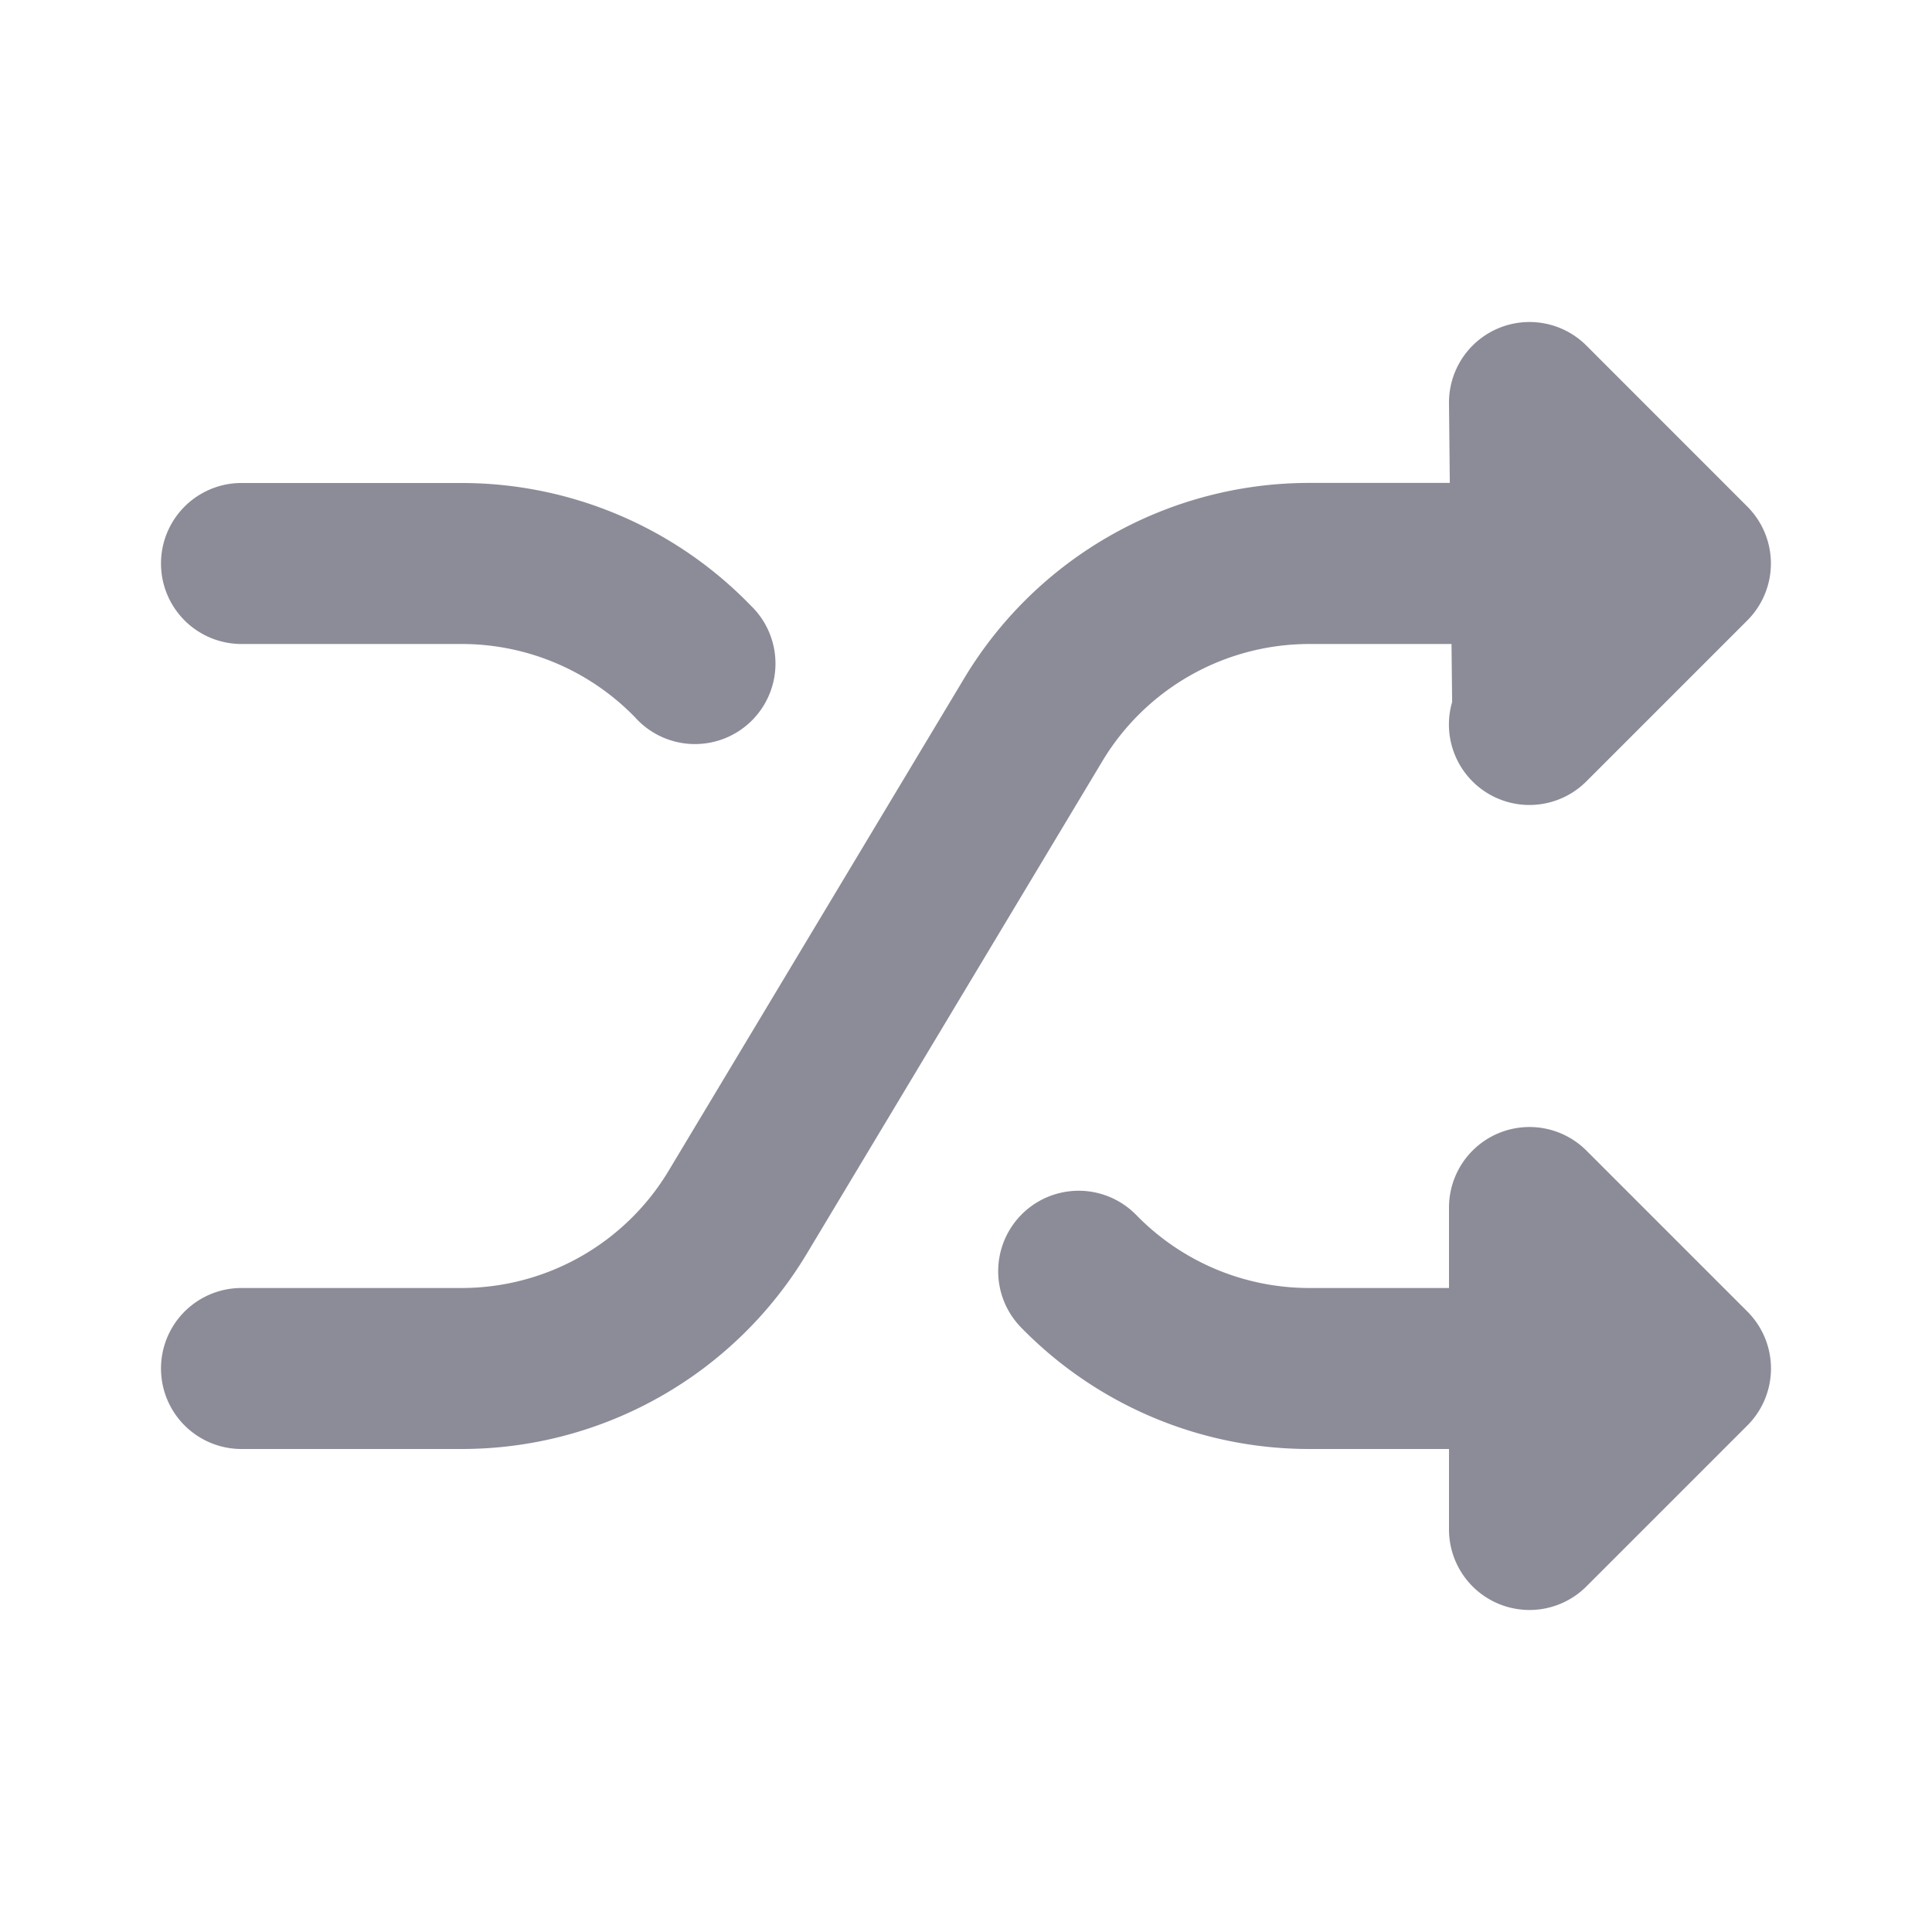 <svg xmlns="http://www.w3.org/2000/svg" width="48" height="48" viewBox="0 0 24 24"><path fill="#8c8c98" fill-rule="evenodd" d="M19.707 4.293A1 1 0 0 0 18 5.01l.01.989h-1.745a5 5 0 0 0-4.288 2.428l-3.67 6.115A3 3 0 0 1 5.736 16H3a1 1 0 1 0 0 2h2.735a5 5 0 0 0 4.288-2.427l3.67-6.116A3 3 0 0 1 16.264 8h1.767l.008.72a1 1 0 0 0 1.667.987l.042-.042l-.707-.707l.707.707l1.958-1.958a1 1 0 0 0 0-1.414zM3 6a1 1 0 0 0 0 2h2.735a3 3 0 0 1 2.154.911A1 1 0 1 0 9.324 7.52A5 5 0 0 0 5.735 6zm18.707 10.293l-2-2A1 1 0 0 0 18 15v1h-1.735a3 3 0 0 1-2.154-.911a1 1 0 0 0-1.435 1.393A5 5 0 0 0 16.265 18H18v1a1 1 0 0 0 1.707.707l2-2a1 1 0 0 0 0-1.414" clip-rule="evenodd"/></svg>